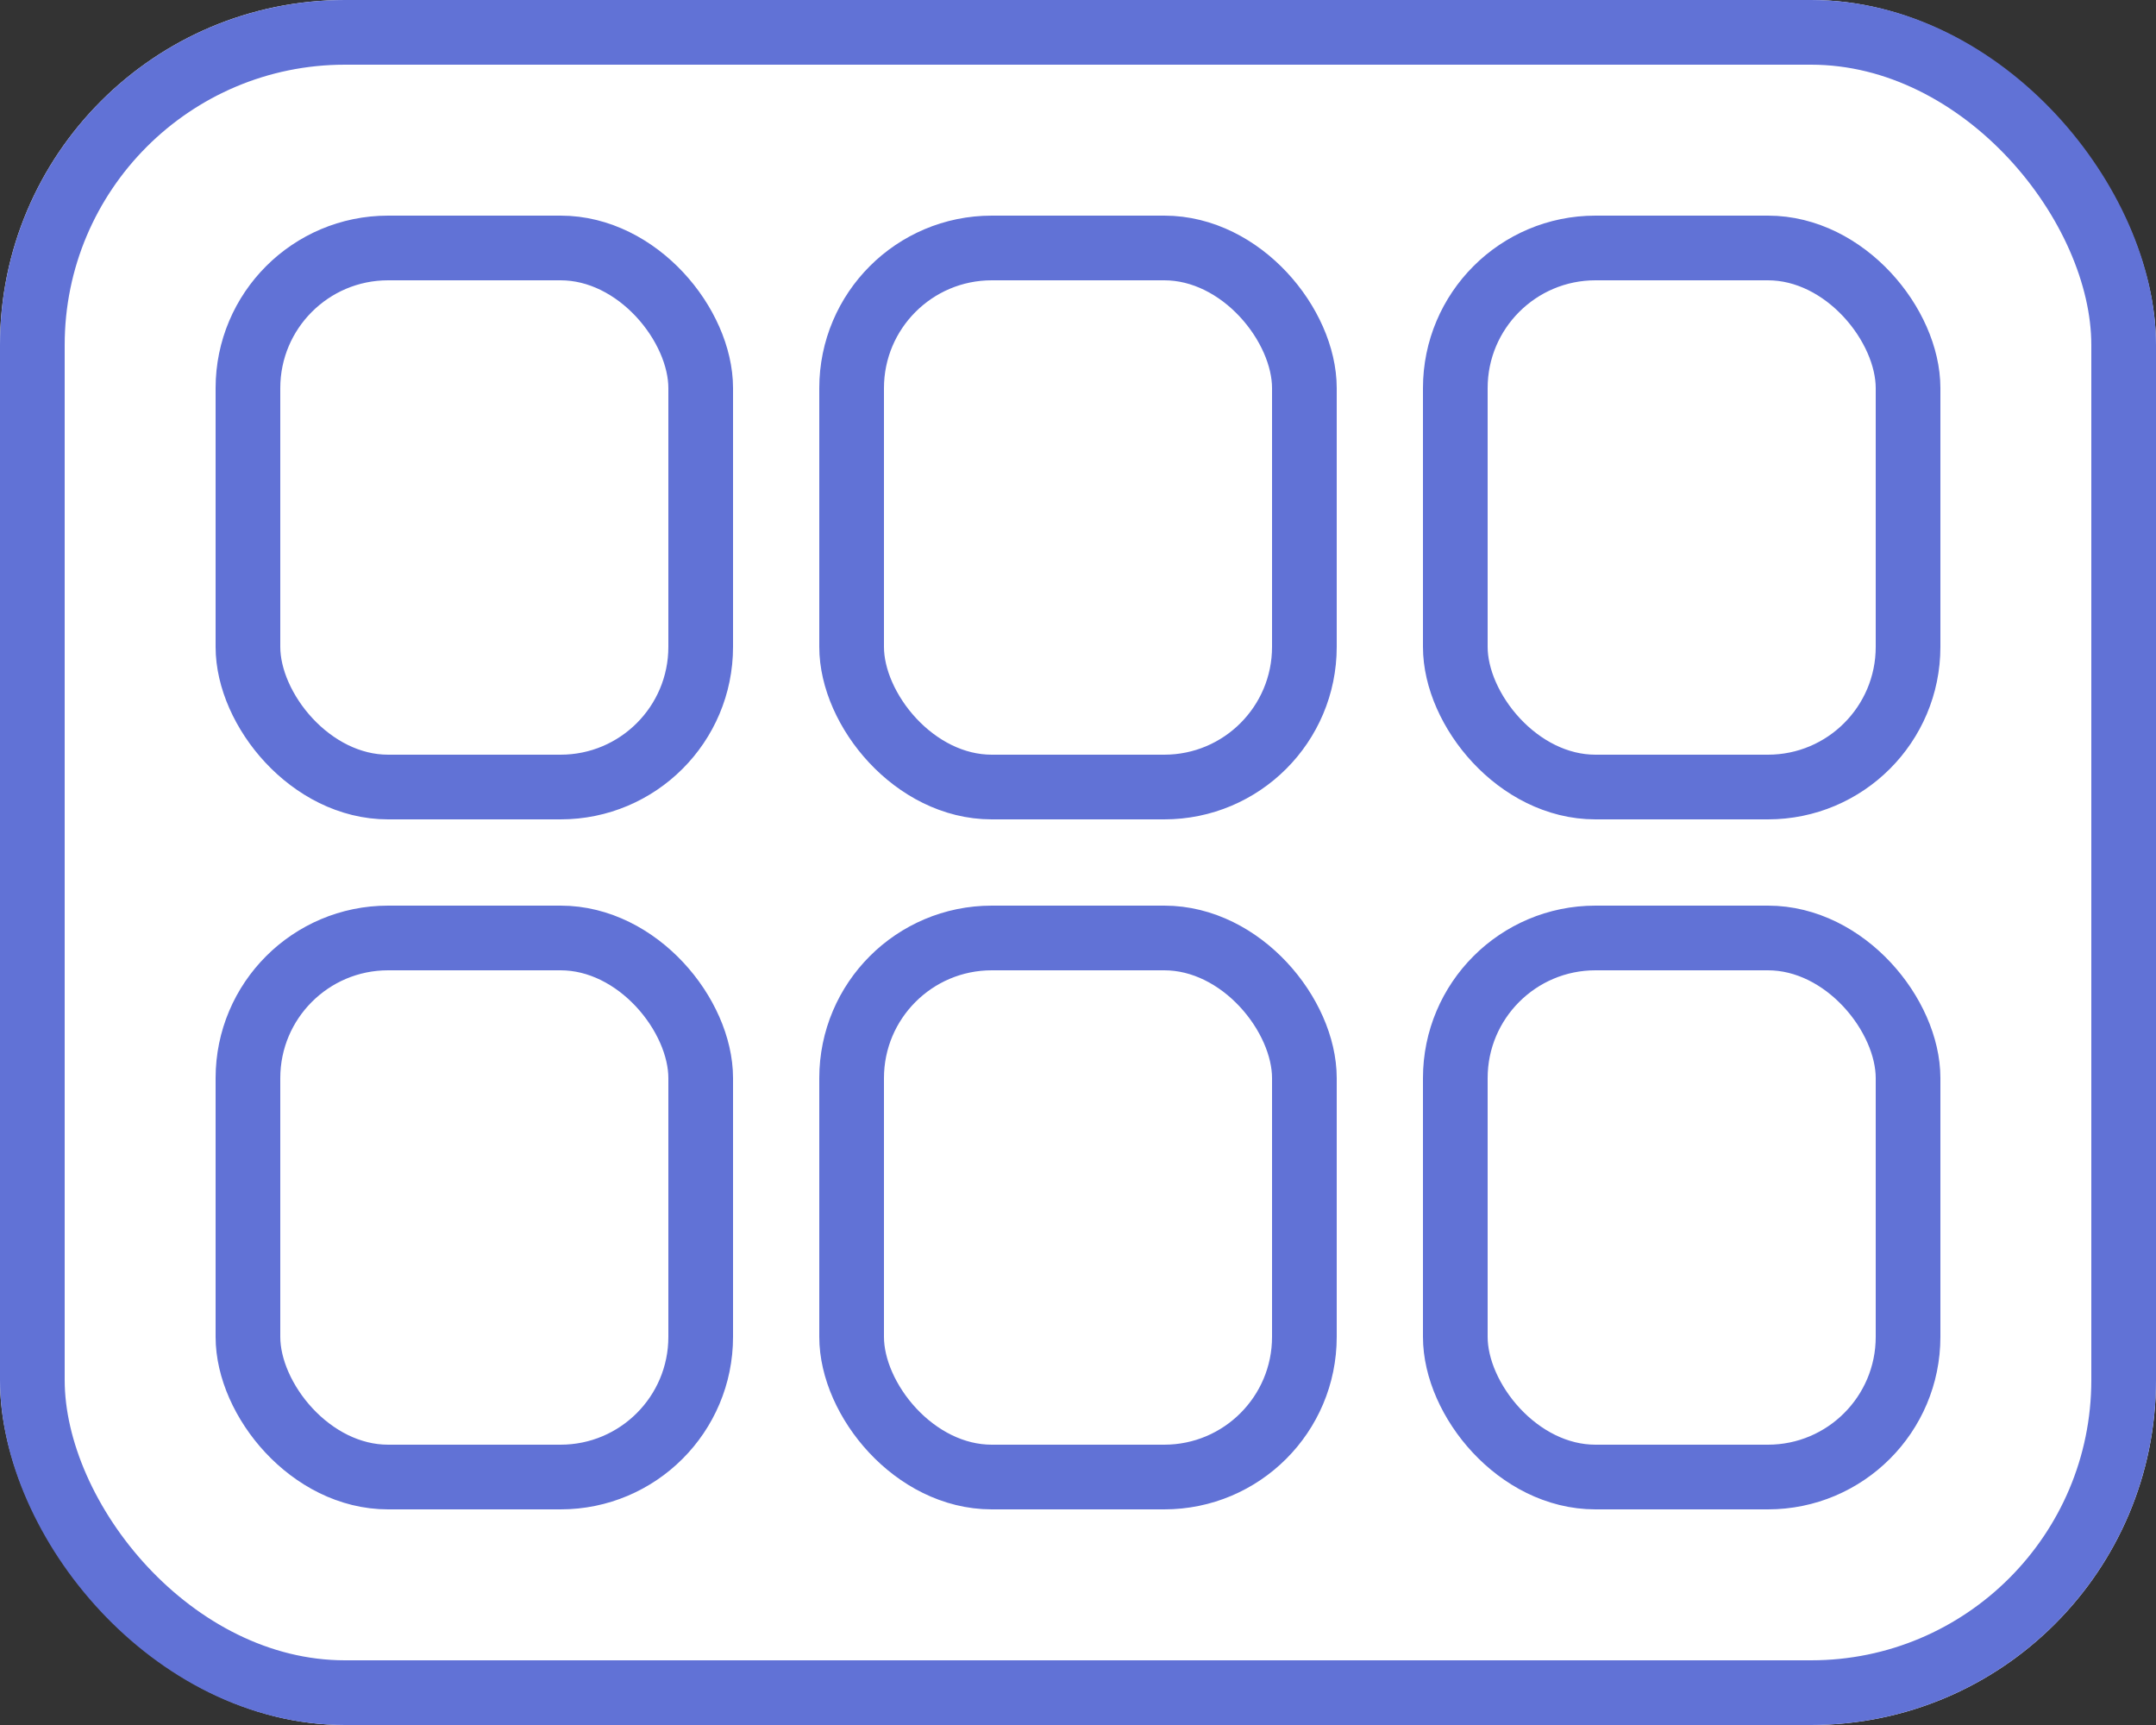 <svg xmlns="http://www.w3.org/2000/svg" width="25" height="20" viewBox="0 0 25 20">
  <rect x="0" y="0" width="25" height="20" fill="#333333" stroke="none"/>
  <g id="Tile_View_2" data-name="Tile View 2" transform="translate(-1258 -521)">
    <g id="Group_4285" data-name="Group 4285" transform="translate(-2)">
      <g id="Rectangle_976" data-name="Rectangle 976" transform="translate(1260 521)" fill="#fff" stroke="#6172d6" stroke-width="0.75">
        <rect width="25" height="20" rx="4" stroke="none"/>
        <rect x="0.375" y="0.375" width="24.25" height="19.25" rx="3.625" fill="none"/>
      </g>
      <g id="Group_4286" data-name="Group 4286" transform="translate(-0.5 -0.5)">
        <g id="Rectangle_977" data-name="Rectangle 977" transform="translate(1270 524)" fill="#fff" stroke="#6172d6" stroke-width="0.75">
          <rect width="6" height="7" rx="2" stroke="none"/>
          <rect x="0.375" y="0.375" width="5.25" height="6.25" rx="1.625" fill="none"/>
        </g>
        <g id="Rectangle_981" data-name="Rectangle 981" transform="translate(1270 532)" fill="#fff" stroke="#6172d6" stroke-width="0.75">
          <rect width="6" height="7" rx="2" stroke="none"/>
          <rect x="0.375" y="0.375" width="5.25" height="6.25" rx="1.625" fill="none"/>
        </g>
        <g id="Rectangle_979" data-name="Rectangle 979" transform="translate(1263 524)" fill="#fff" stroke="#6172d6" stroke-width="0.75">
          <rect width="6" height="7" rx="2" stroke="none"/>
          <rect x="0.375" y="0.375" width="5.25" height="6.25" rx="1.625" fill="none"/>
        </g>
        <g id="Rectangle_980" data-name="Rectangle 980" transform="translate(1263 532)" fill="#fff" stroke="#6172d6" stroke-width="0.75">
          <rect width="6" height="7" rx="2" stroke="none"/>
          <rect x="0.375" y="0.375" width="5.25" height="6.25" rx="1.625" fill="none"/>
        </g>
        <g id="Rectangle_978" data-name="Rectangle 978" transform="translate(1277 524)" fill="#fff" stroke="#6172d6" stroke-width="0.75">
          <rect width="6" height="7" rx="2" stroke="none"/>
          <rect x="0.375" y="0.375" width="5.25" height="6.25" rx="1.625" fill="none"/>
        </g>
        <g id="Rectangle_982" data-name="Rectangle 982" transform="translate(1277 532)" fill="#fff" stroke="#6172d6" stroke-width="0.75">
          <rect width="6" height="7" rx="2" stroke="none"/>
          <rect x="0.375" y="0.375" width="5.25" height="6.25" rx="1.625" fill="none"/>
        </g>
      </g>
    </g>
  </g>
</svg>
